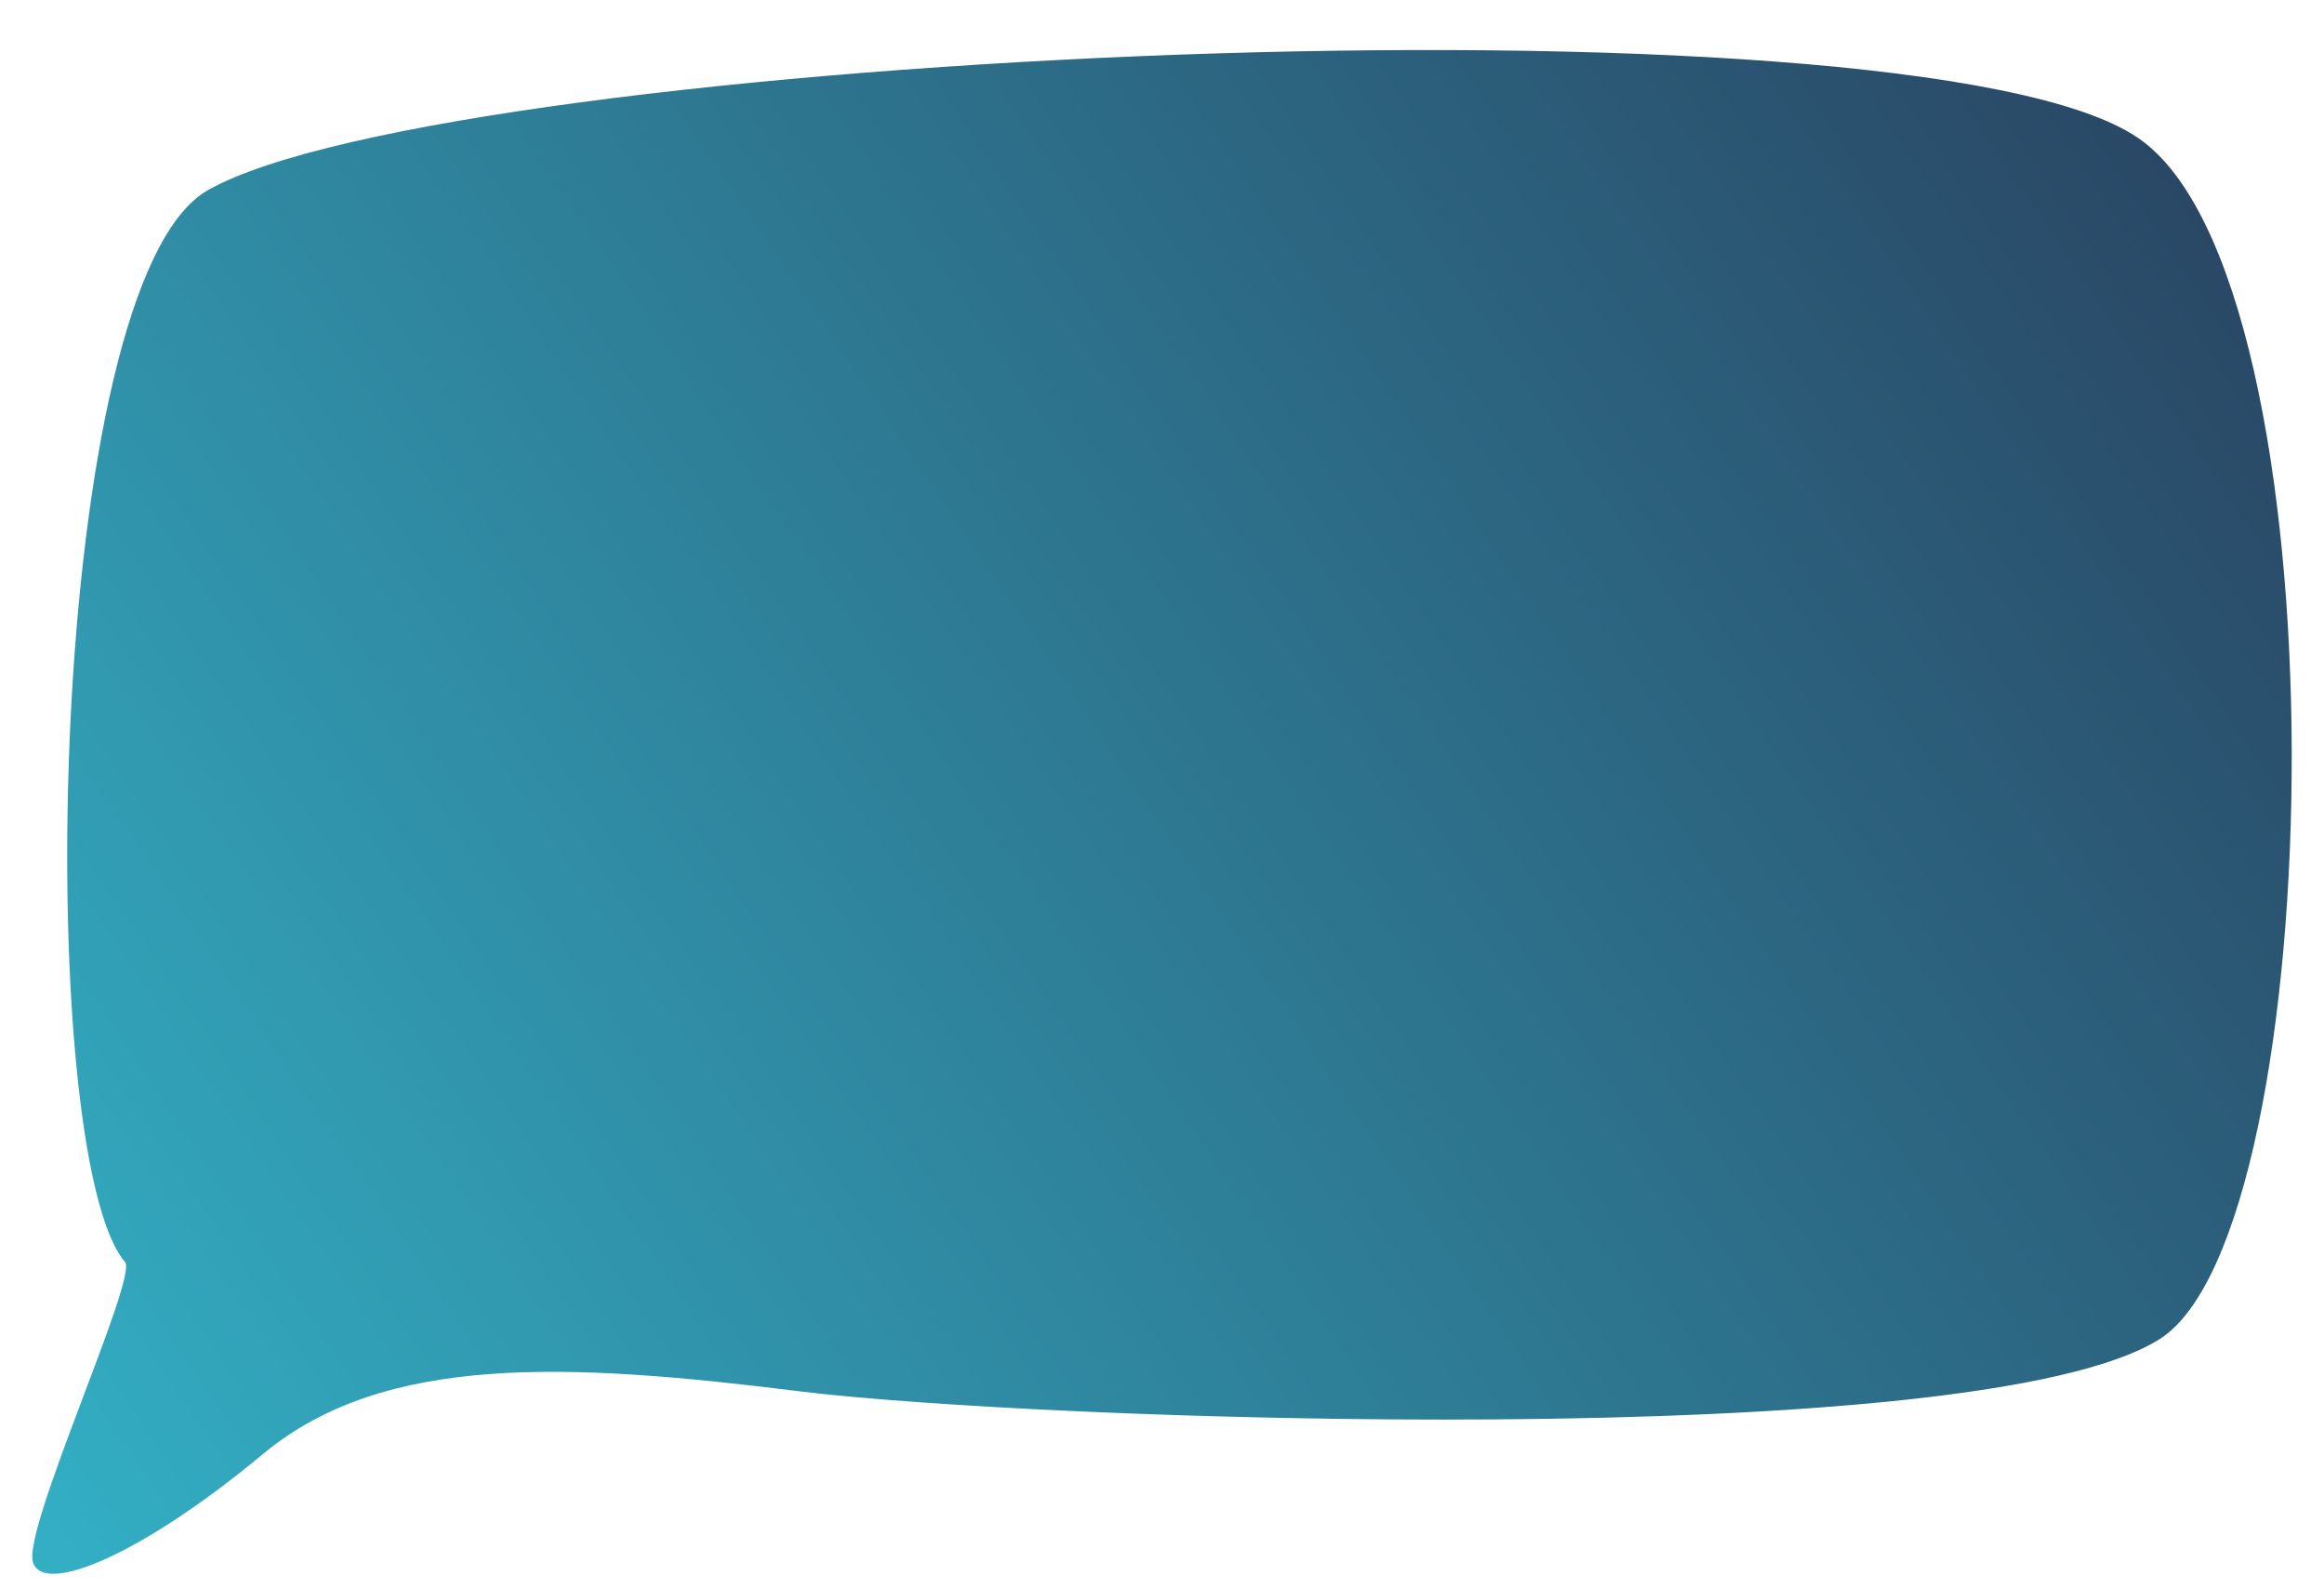 <svg width="1440" height="984" viewBox="0 0 1440 984" fill="none" xmlns="http://www.w3.org/2000/svg">
<g filter="url(#filter0_bdi_615_10372)">
<path d="M77.481 765.867C85.7 775.29 13.851 931.049 20.426 951.874C27.001 972.698 87.96 947.162 163.097 884.689C238.234 822.216 352.548 828.152 495.562 845.961C638.575 863.77 1224.05 885.254 1337.96 813.735C1444.74 746.927 1454.4 157.058 1324.6 69.331C1184.19 -26.31 278.85 16.94 128.919 101.746C27.412 159.225 20.289 699.153 77.481 765.867Z" fill="url(#paint0_linear_615_10372)"/>
</g>
<defs>
<filter id="filter0_bdi_615_10372" x="-0.51" y="-5.51" width="1441.02" height="989.51" filterUnits="userSpaceOnUse" color-interpolation-filters="sRGB">
<feFlood flood-opacity="0" result="BackgroundImageFix"/>
<feGaussianBlur in="BackgroundImageFix" stdDeviation="10.255"/>
<feComposite in2="SourceAlpha" operator="in" result="effect1_backgroundBlur_615_10372"/>
<feColorMatrix in="SourceAlpha" type="matrix" values="0 0 0 0 0 0 0 0 0 0 0 0 0 0 0 0 0 0 127 0" result="hardAlpha"/>
<feOffset dy="5"/>
<feGaussianBlur stdDeviation="10"/>
<feComposite in2="hardAlpha" operator="out"/>
<feColorMatrix type="matrix" values="0 0 0 0 0 0 0 0 0 0 0 0 0 0 0 0 0 0 0.25 0"/>
<feBlend mode="normal" in2="effect1_backgroundBlur_615_10372" result="effect2_dropShadow_615_10372"/>
<feBlend mode="normal" in="SourceGraphic" in2="effect2_dropShadow_615_10372" result="shape"/>
<feColorMatrix in="SourceAlpha" type="matrix" values="0 0 0 0 0 0 0 0 0 0 0 0 0 0 0 0 0 0 127 0" result="hardAlpha"/>
<feOffset dy="11"/>
<feGaussianBlur stdDeviation="10"/>
<feComposite in2="hardAlpha" operator="arithmetic" k2="-1" k3="1"/>
<feColorMatrix type="matrix" values="0 0 0 0 0 0 0 0 0 0 0 0 0 0 0 0 0 0 0.25 0"/>
<feBlend mode="normal" in2="shape" result="effect3_innerShadow_615_10372"/>
</filter>
<linearGradient id="paint0_linear_615_10372" x1="1381" y1="58" x2="-4" y2="991.5" gradientUnits="userSpaceOnUse">
<stop stop-color="#294563"/>
<stop offset="1" stop-color="#33B2C7"/>
</linearGradient>
</defs>
</svg>
